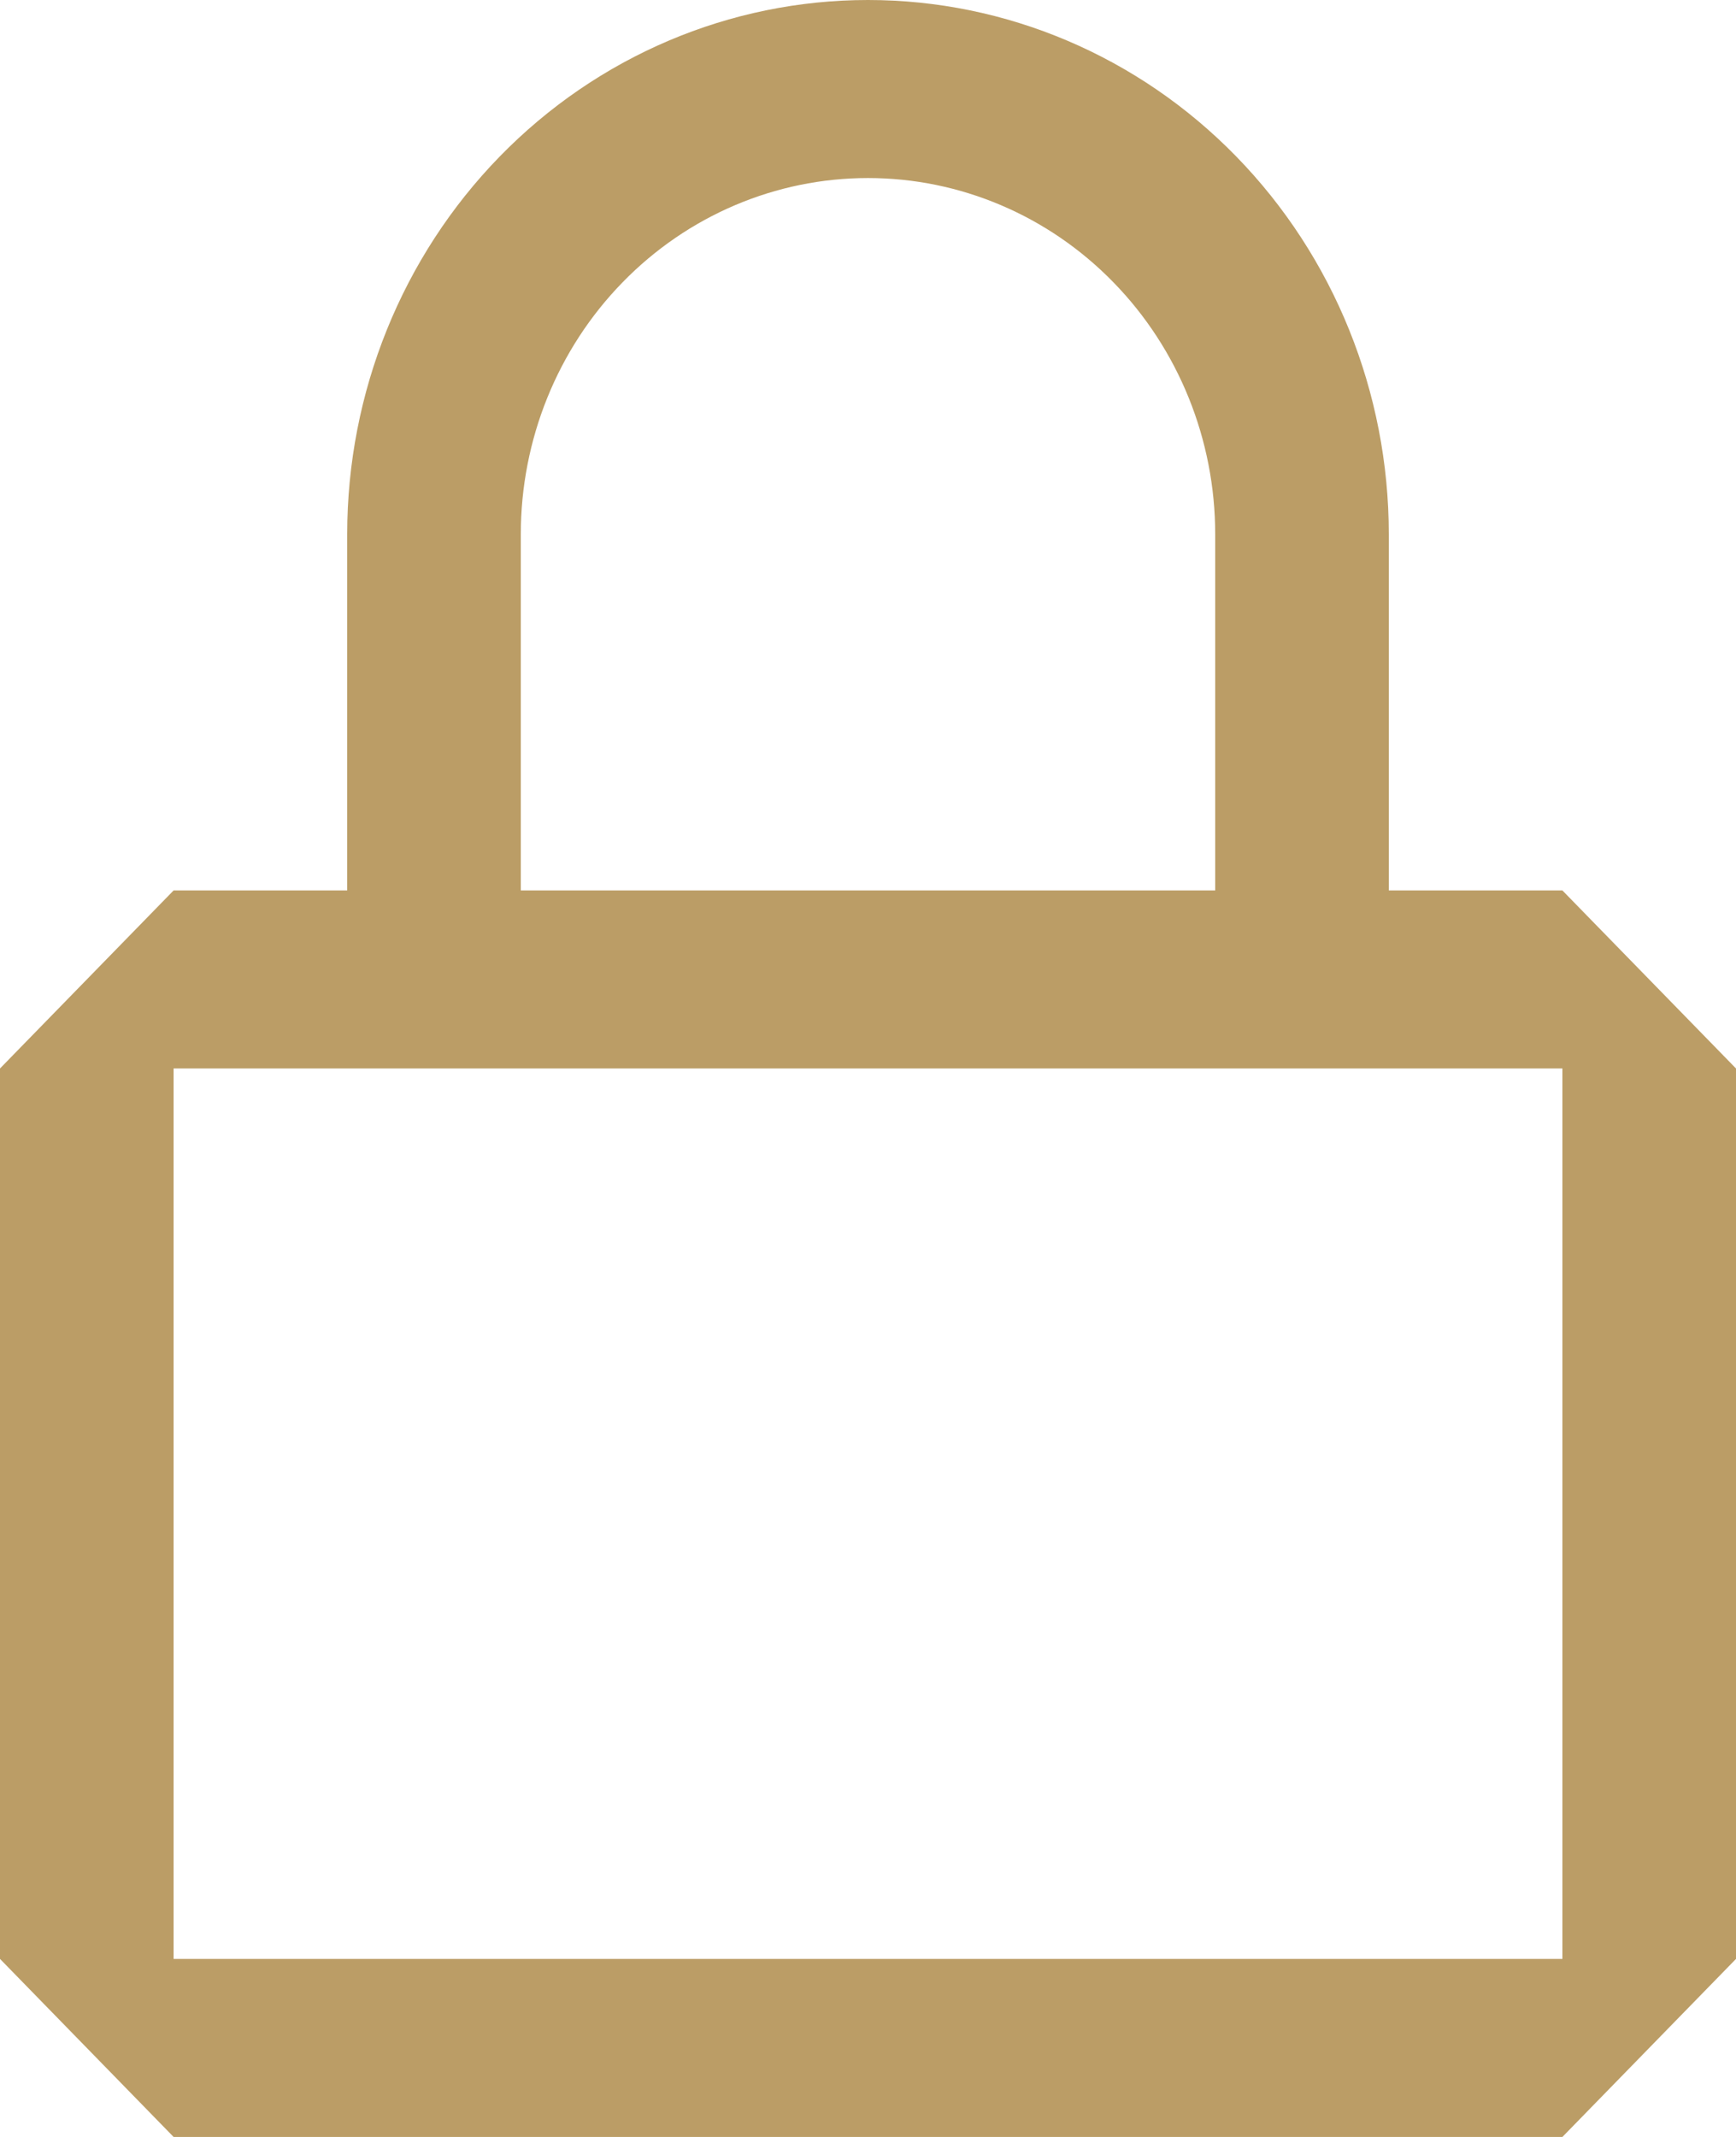 <svg width="13" height="16" viewBox="0 0 13 16" fill="none" xmlns="http://www.w3.org/2000/svg">
<path d="M0 8L1.3 6.667H11.7L13 8V14.667L11.7 16H1.3L0 14.667V8ZM1.3 8V14.667H11.7V8H1.3ZM10.4 6.667V4C10.4 2.939 9.989 1.922 9.258 1.172C8.526 0.421 7.534 0 6.5 0C5.466 0 4.474 0.421 3.742 1.172C3.011 1.922 2.6 2.939 2.6 4V6.667H3.9V4C3.9 3.293 4.174 2.614 4.662 2.114C5.149 1.614 5.81 1.333 6.5 1.333C7.19 1.333 7.851 1.614 8.338 2.114C8.826 2.614 9.1 3.293 9.1 4V6.667H10.4Z" fill="#BB9D66"/>
</svg>
